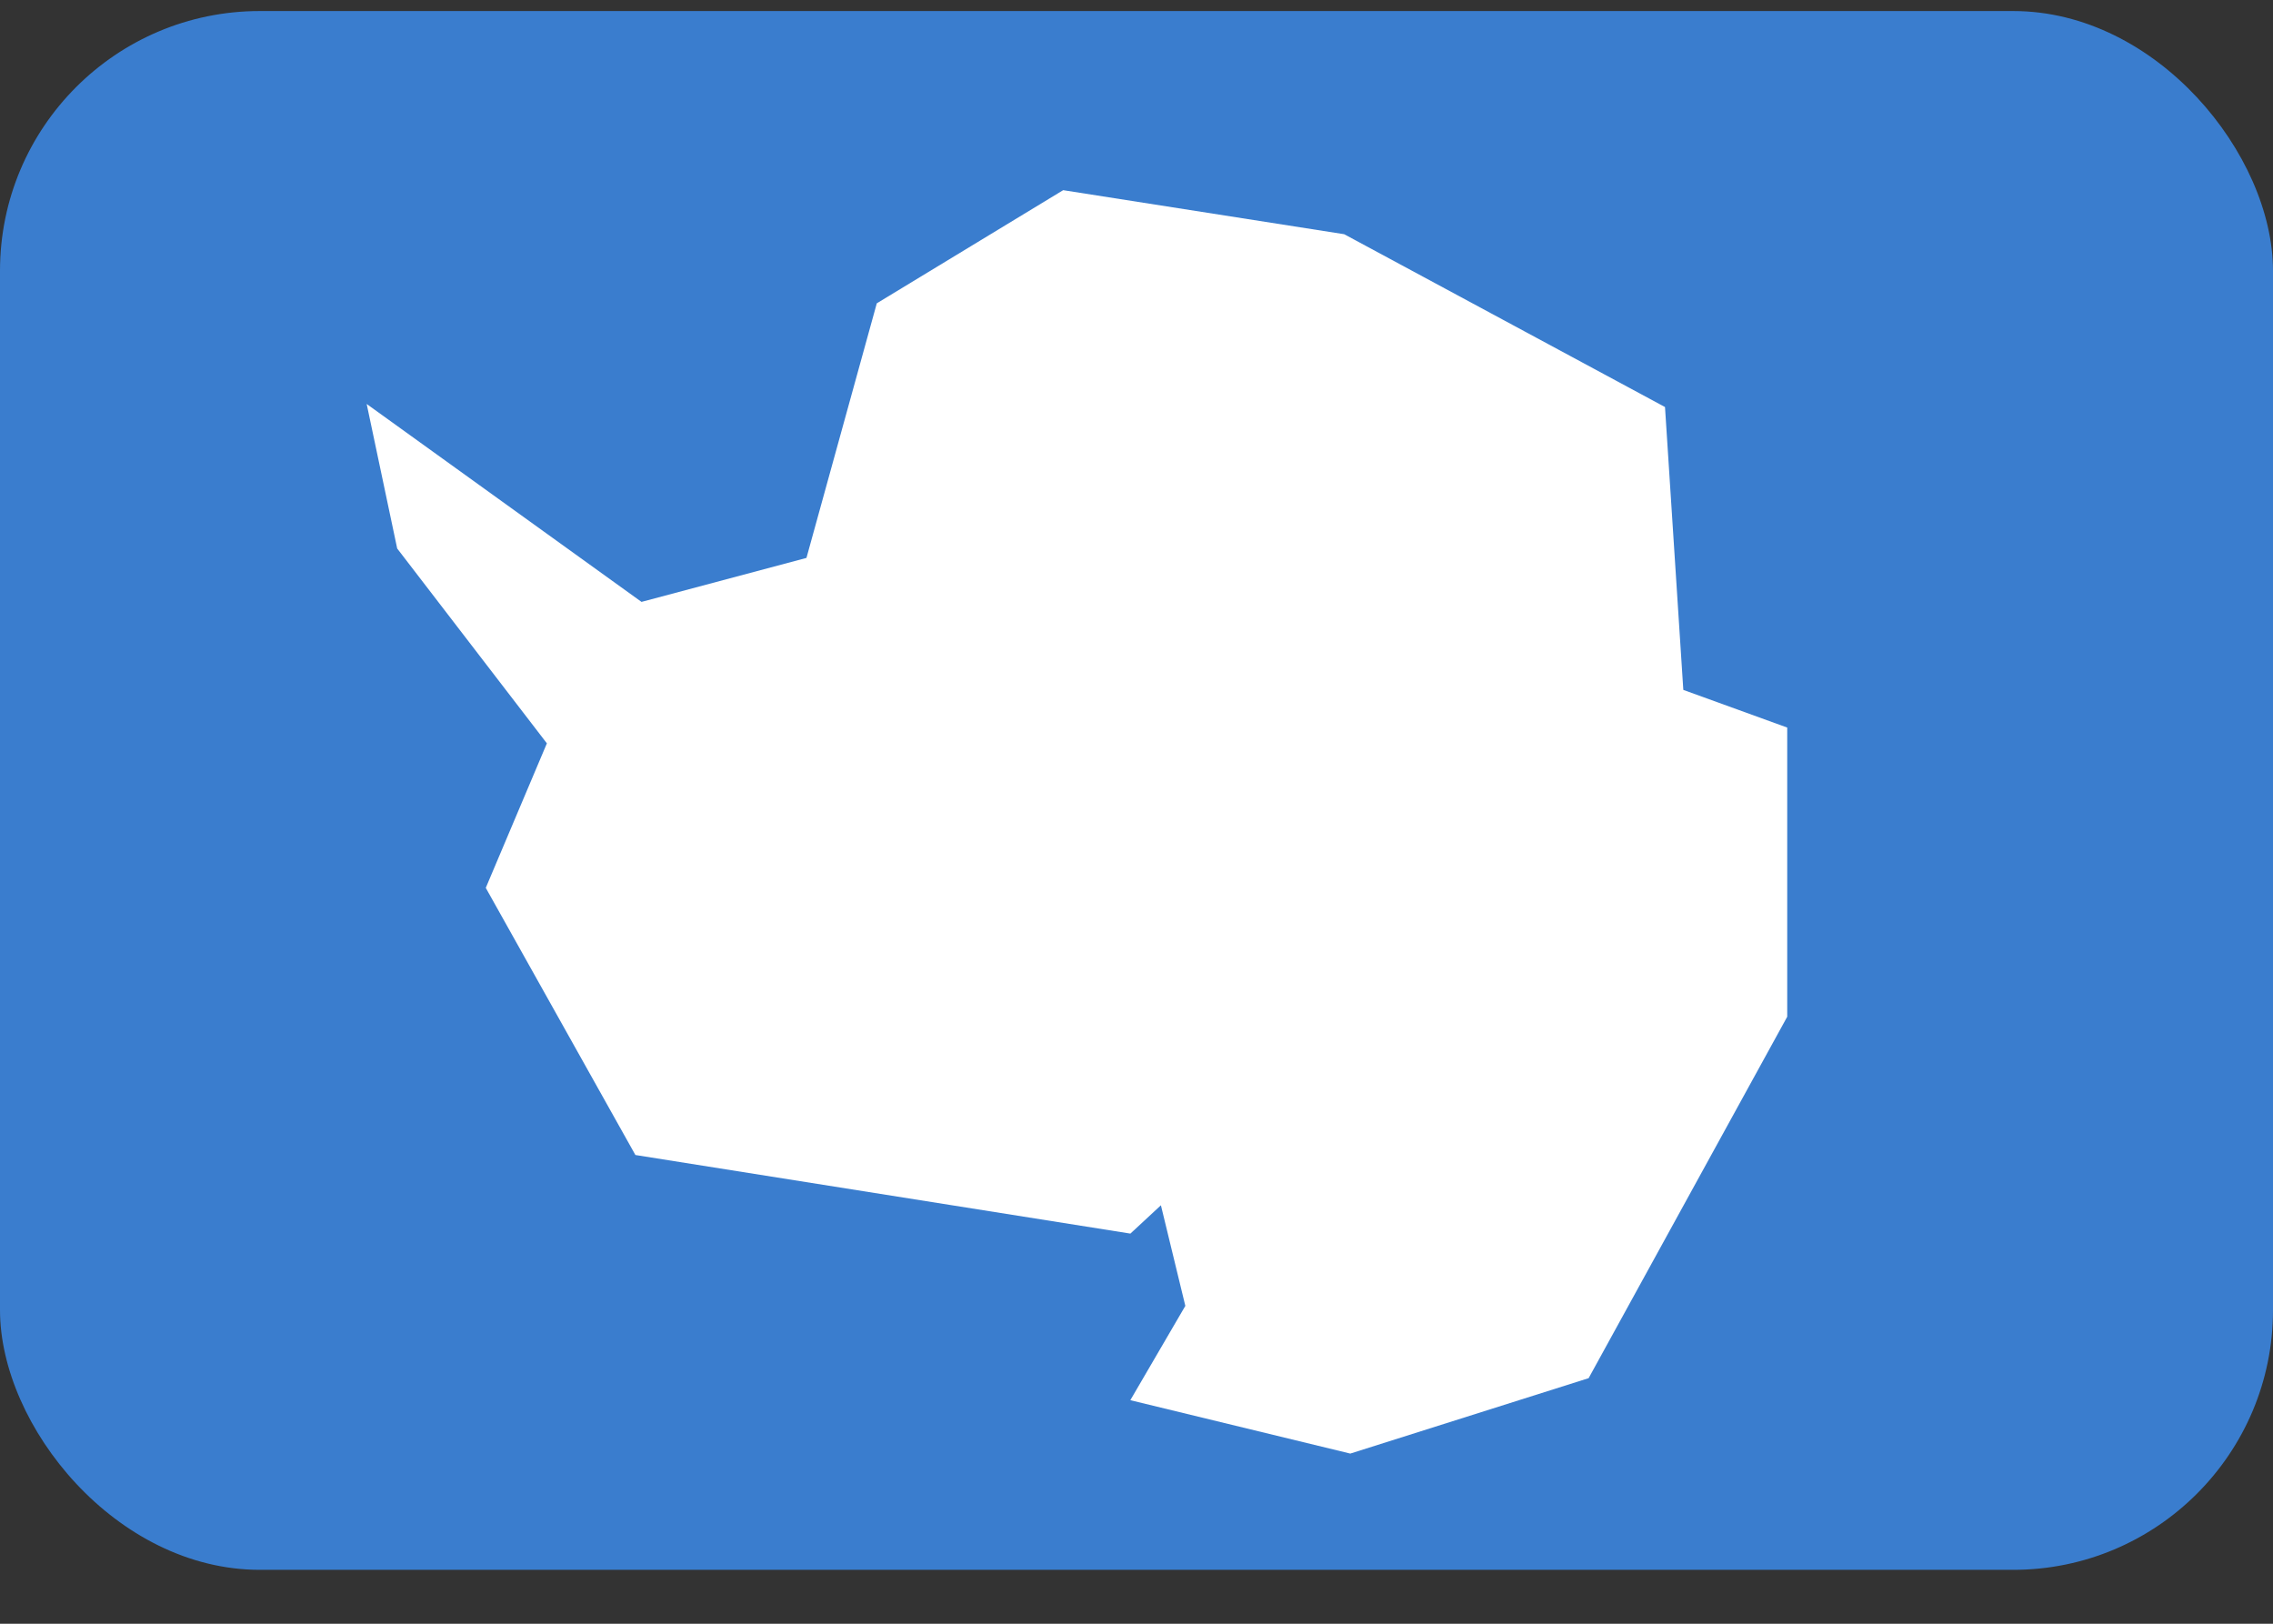 <svg xmlns="http://www.w3.org/2000/svg" width="35" height="25" fill="none" viewBox="0 0 35 25">
  <rect x="0" y="0" width="35" height="25" fill="#333333" stroke="none"/>
  <g clip-path="url(#a)">
    <path fill="#3A7DCE" d="M0 .17h35v24H0v-24Z"/>
    <path fill="#fff" d="m5.645 6.219 4.233 3.048 2.54-.677 1.083-3.92 2.87-1.742 4.327.678 4.94 2.661.282 4.355 1.6.58v4.452l-3.058 5.565-3.67 1.161-3.387-.822.847-1.452-.376-1.549-.47.436-7.622-1.21L7.48 13.67l.941-2.225-2.305-3-.47-2.226Z"/>
  </g>
  <defs>
    <clipPath id="a">
      <rect width="35" height="24" y=".17" fill="#fff" rx="4"/>
    </clipPath>
  </defs>
</svg>
